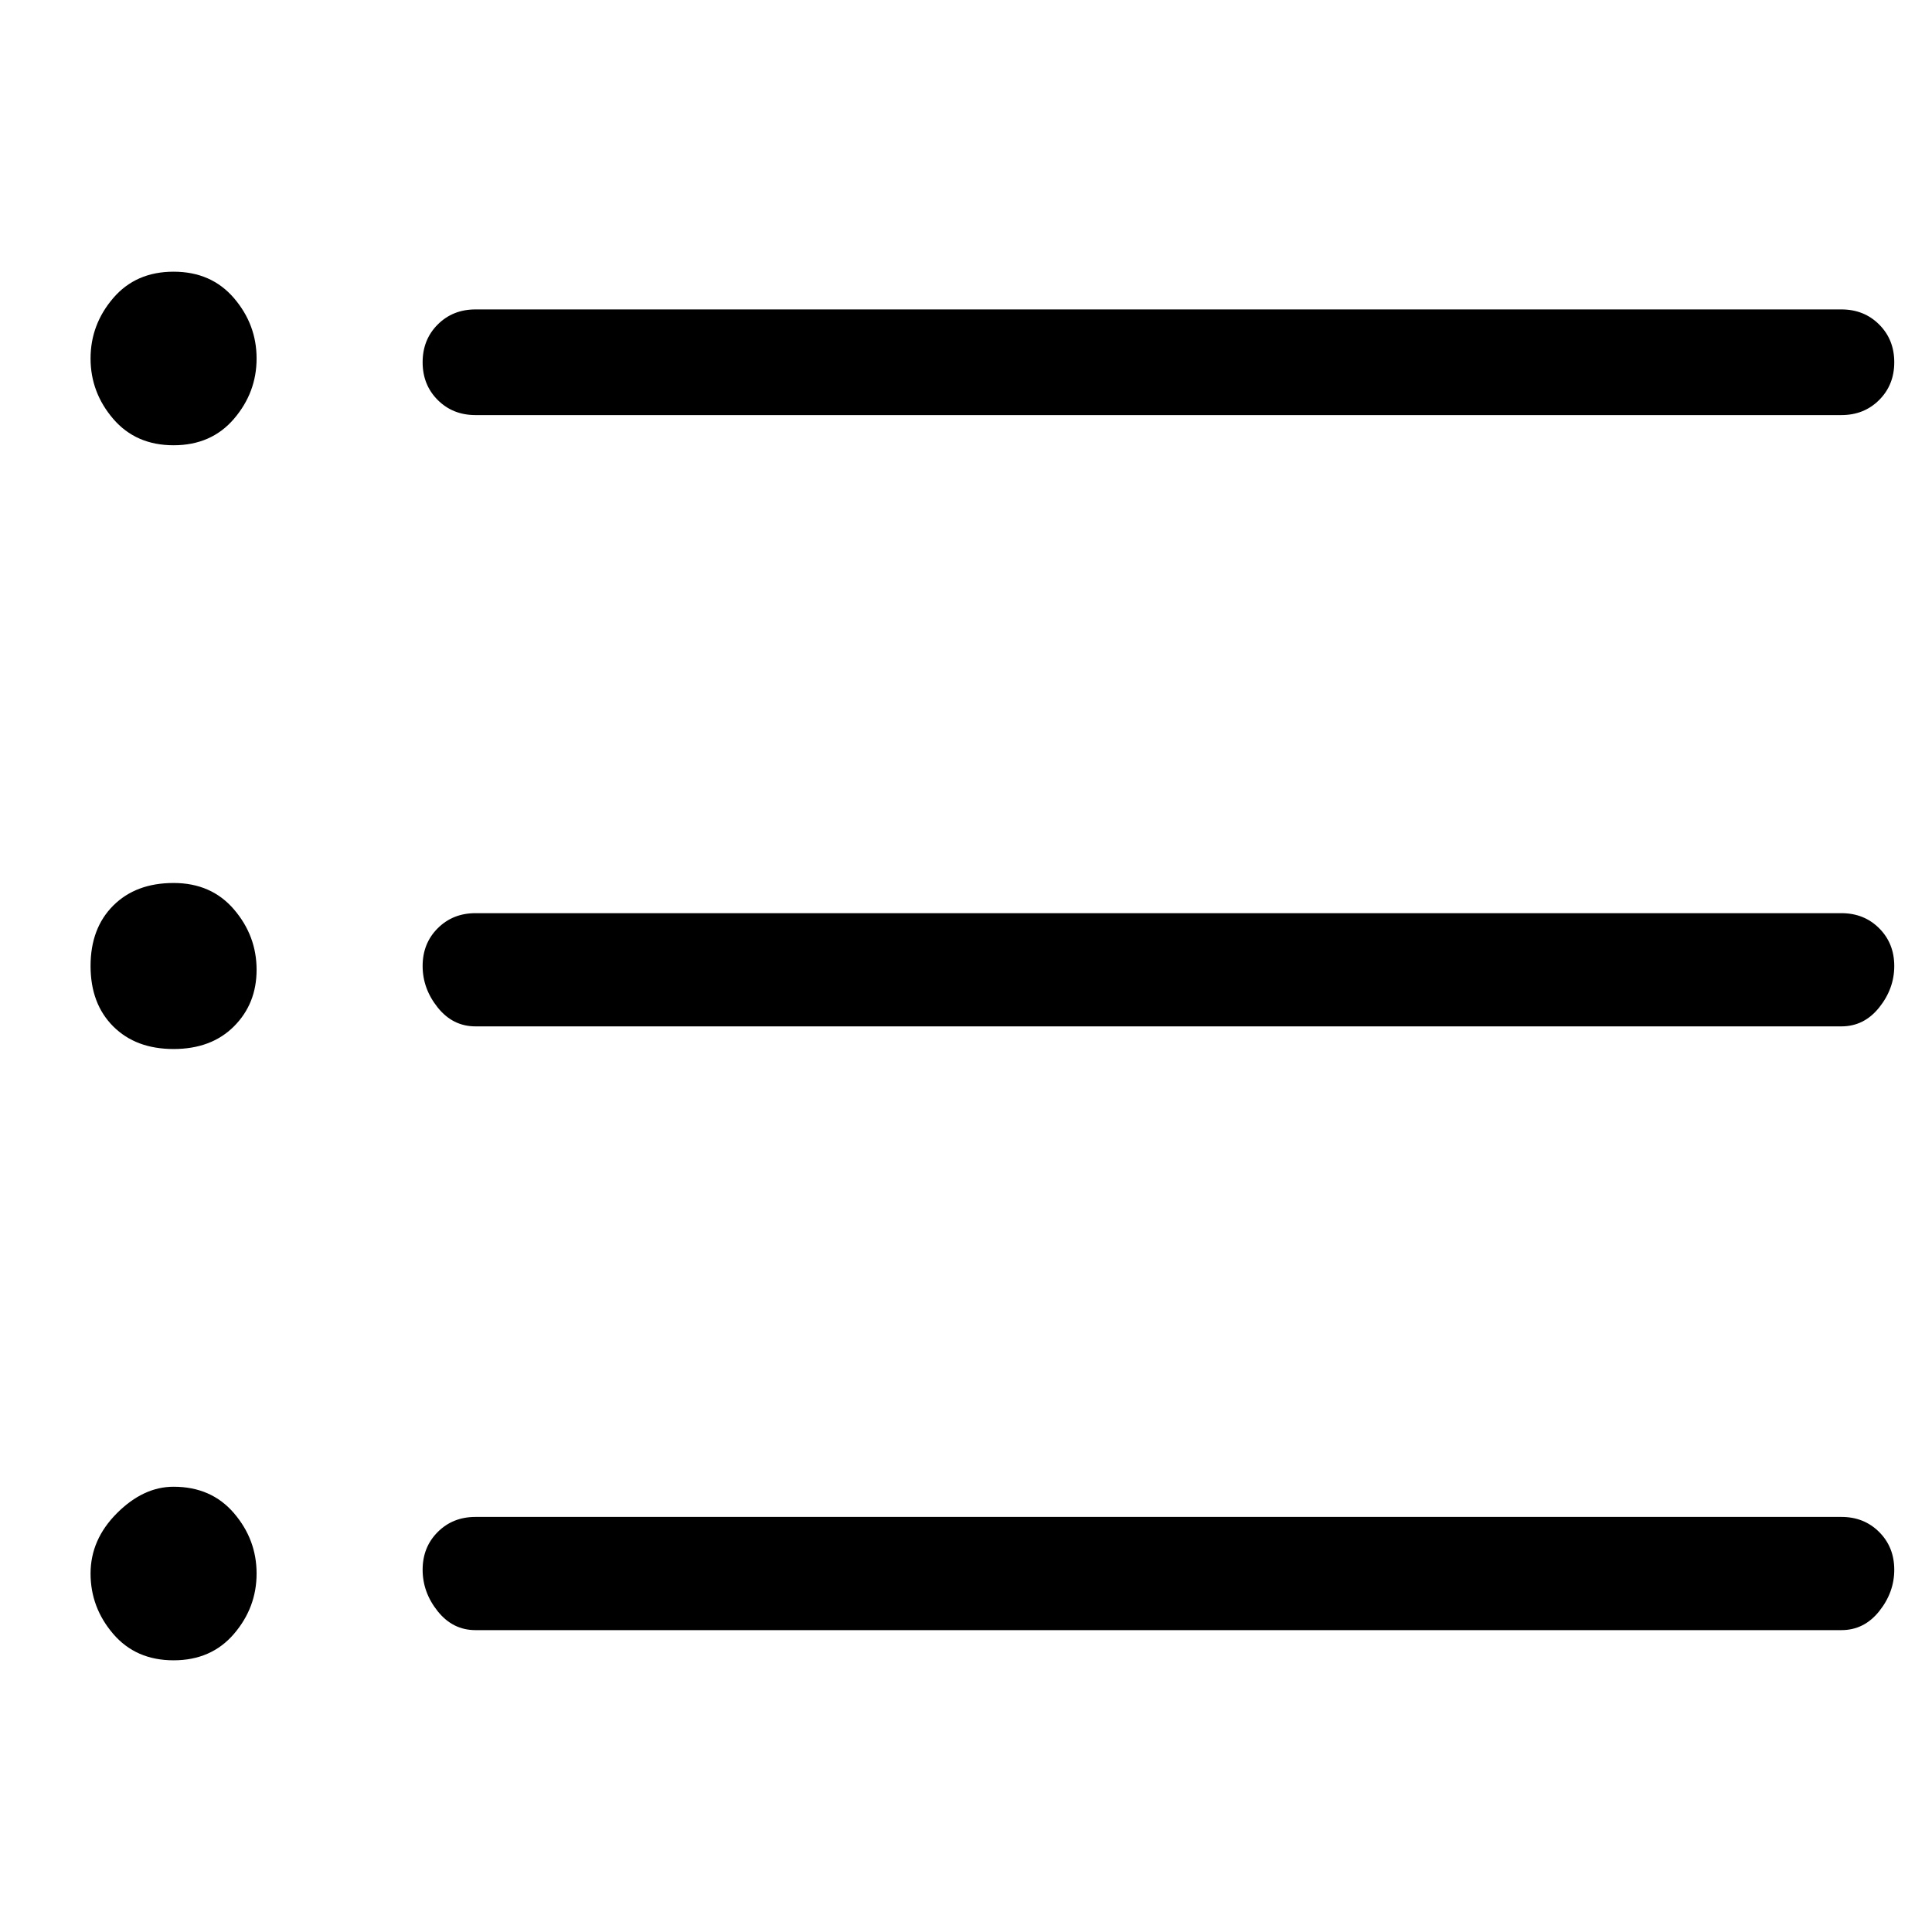 <svg viewBox="0 0 256 256" xmlns="http://www.w3.org/2000/svg">
  <path transform="scale(1, -1) translate(0, -256)" fill="currentColor" d="M63 201h181q3 0 5 2t2 5t-2 5t-5 2h-181q-3 0 -5 -2t-2 -5t2 -5t5 -2zM244 135h-181q-3 0 -5 -2t-2 -5t2 -5.5t5 -2.5h181q3 0 5 2.5t2 5.5t-2 5t-5 2zM244 55h-181q-3 0 -5 -2t-2 -5t2 -5.5t5 -2.5h181q3 0 5 2.5t2 5.5t-2 5t-5 2zM23 220q-5 0 -8 -3.5t-3 -8t3 -8 t8 -3.5t8 3.5t3 8t-3 8t-8 3.5zM23 139q-5 0 -8 -3t-3 -8t3 -8t8 -3t8 3t3 7.5t-3 8t-8 3.5zM23 59q-4 0 -7.5 -3.5t-3.5 -8t3 -8t8 -3.5t8 3.5t3 8t-3 8t-8 3.5z" />
</svg>